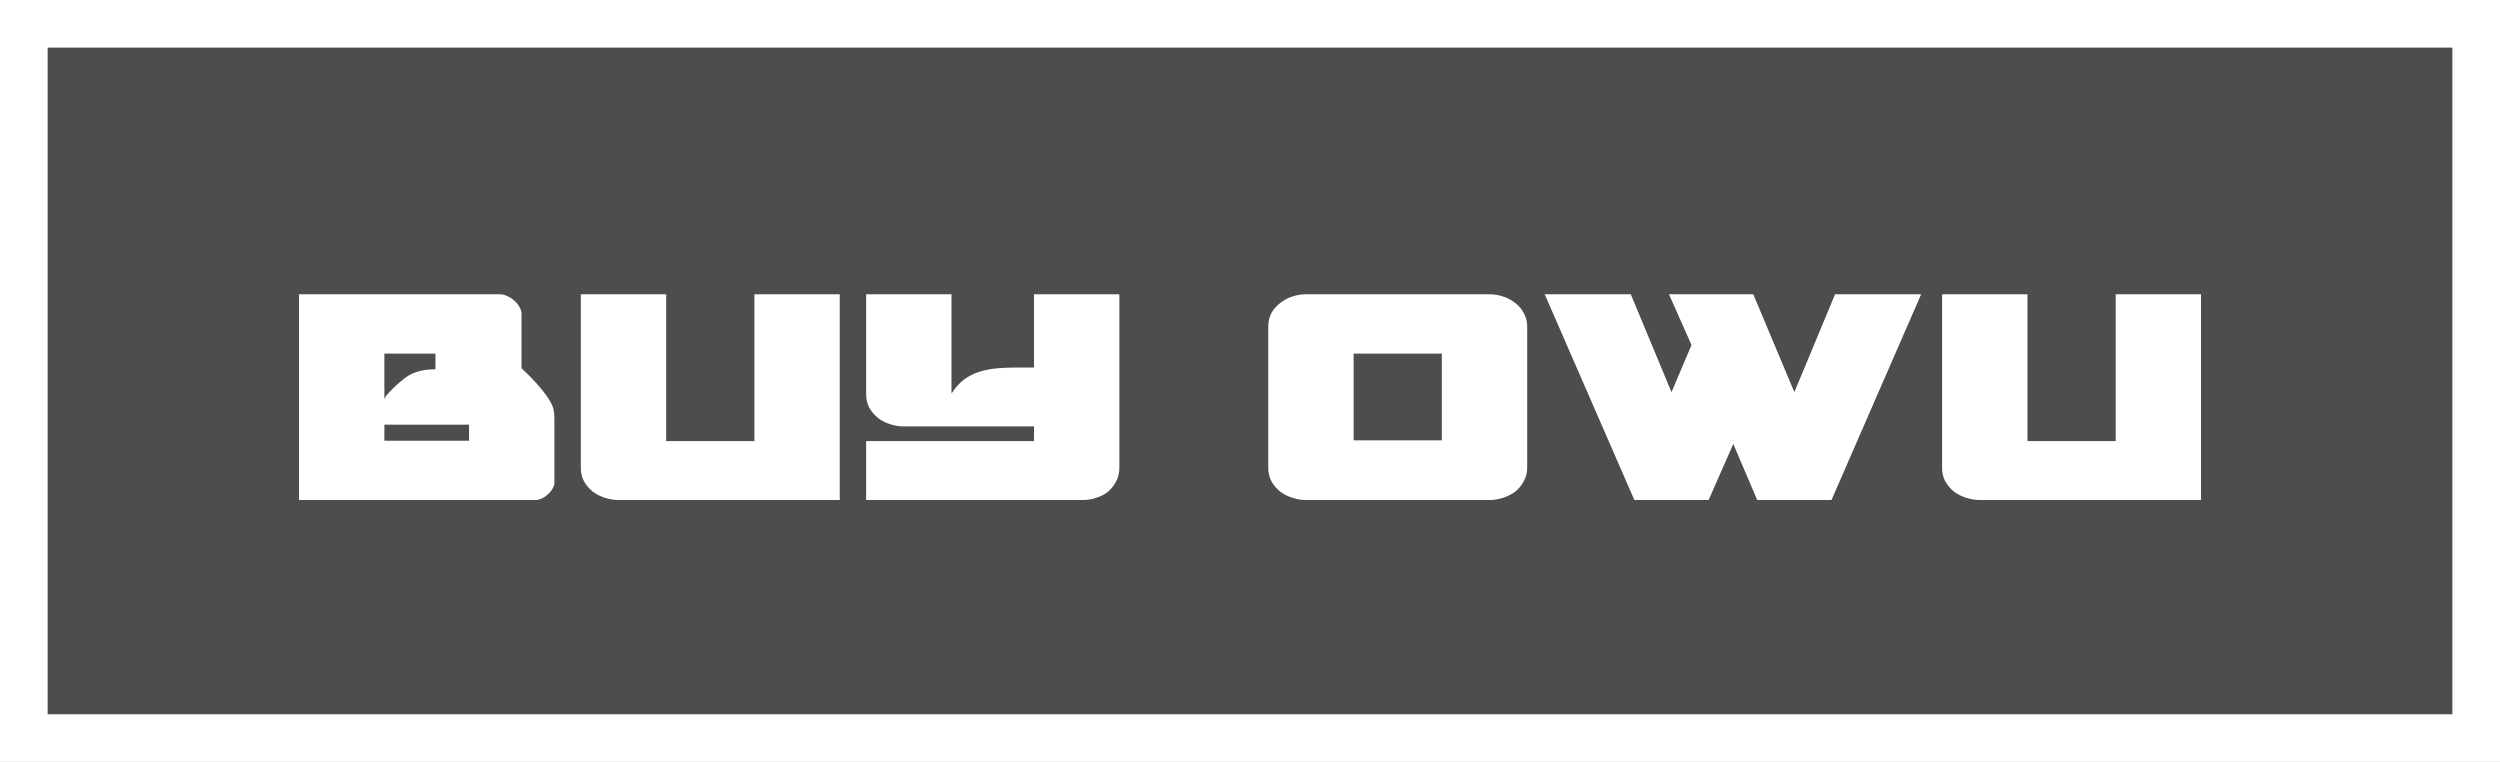 <svg width="105" height="32" viewBox="0 0 105 32" fill="none" xmlns="http://www.w3.org/2000/svg">
<rect x="0" y="0" width="105" height="32" fill="#333333" stroke="none"/>
<rect x="1" y="1" width="103" height="30" fill="white" fill-opacity="0.13" stroke="white" stroke-width="2"/>
<path d="M12.559 21V12.36H20.989C21.109 12.36 21.224 12.39 21.334 12.45C21.444 12.5 21.539 12.565 21.619 12.645C21.709 12.725 21.779 12.815 21.829 12.915C21.879 13.005 21.904 13.095 21.904 13.185V15.465C22.234 15.775 22.489 16.04 22.669 16.26C22.859 16.48 22.999 16.67 23.089 16.83C23.179 16.98 23.234 17.11 23.254 17.22C23.274 17.33 23.284 17.435 23.284 17.535V20.325C23.254 20.475 23.164 20.62 23.014 20.76C22.874 20.89 22.719 20.97 22.549 21H12.559ZM16.144 14.85V16.755L16.219 16.62C16.479 16.32 16.759 16.06 17.059 15.84C17.369 15.62 17.779 15.51 18.289 15.51V14.85H16.144ZM19.699 18.51V17.835H16.144V18.51H19.699ZM35.27 12.36V21H25.97C25.79 21 25.605 20.97 25.415 20.91C25.225 20.85 25.055 20.765 24.905 20.655C24.755 20.535 24.63 20.39 24.53 20.22C24.44 20.05 24.395 19.86 24.395 19.65V12.36H27.98V18.525H31.685V12.36H35.27ZM37.953 17.91C37.773 17.91 37.588 17.88 37.398 17.82C37.208 17.76 37.038 17.675 36.888 17.565C36.738 17.445 36.613 17.3 36.513 17.13C36.423 16.96 36.378 16.77 36.378 16.56V12.36H39.963V16.53C40.123 16.28 40.303 16.08 40.503 15.93C40.713 15.78 40.938 15.67 41.178 15.6C41.418 15.53 41.668 15.485 41.928 15.465C42.198 15.445 42.468 15.435 42.738 15.435H43.428V12.36H47.013V19.65C47.013 19.86 46.968 20.05 46.878 20.22C46.788 20.39 46.673 20.535 46.533 20.655C46.393 20.765 46.228 20.85 46.038 20.91C45.858 20.97 45.678 21 45.498 21H36.378V18.525H43.428V17.91H37.953ZM64.142 19.65C64.142 19.86 64.092 20.05 63.992 20.22C63.902 20.39 63.782 20.535 63.632 20.655C63.482 20.765 63.312 20.85 63.122 20.91C62.932 20.97 62.747 21 62.567 21H54.842C54.662 21 54.477 20.97 54.287 20.91C54.097 20.85 53.927 20.765 53.777 20.655C53.627 20.535 53.502 20.39 53.402 20.22C53.312 20.05 53.267 19.86 53.267 19.65V13.71C53.267 13.5 53.312 13.31 53.402 13.14C53.502 12.97 53.627 12.83 53.777 12.72C53.927 12.6 54.097 12.51 54.287 12.45C54.477 12.39 54.662 12.36 54.842 12.36H62.567C62.747 12.36 62.932 12.39 63.122 12.45C63.312 12.51 63.482 12.6 63.632 12.72C63.782 12.83 63.902 12.97 63.992 13.14C64.092 13.31 64.142 13.5 64.142 13.71V19.65ZM60.557 14.85H56.852V18.495H60.557V14.85ZM73.638 12.36L75.363 16.47L77.073 12.36H80.688L76.923 21H73.803L72.798 18.645L71.763 21H68.643L64.878 12.36H68.493L70.203 16.47L71.043 14.49L70.098 12.36H73.638ZM92.443 12.36V21H83.143C82.963 21 82.778 20.97 82.588 20.91C82.398 20.85 82.228 20.765 82.078 20.655C81.928 20.535 81.803 20.39 81.703 20.22C81.613 20.05 81.568 19.86 81.568 19.65V12.36H85.153V18.525H88.858V12.36H92.443Z" fill="white"/>
</svg>

